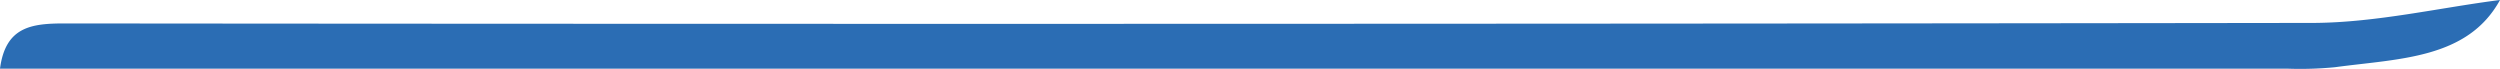 <svg xmlns="http://www.w3.org/2000/svg" viewBox="0 0 291.23 7.98"><defs><style>.cls-1{fill:#2b6db4;}</style></defs><g id="Calque_2" data-name="Calque 2"><g id="Calque_1-2" data-name="Calque 1"><path class="cls-1" d="M291.23,0C287.46,6.88,279.45,6.82,272,7.83A41.67,41.67,0,0,1,266.5,8H0c.64-4.9,3.67-5.27,7.54-5.27q131,.12,262.09-.06C276.92,2.61,284.22.89,291.23,0Z"/></g></g></svg>